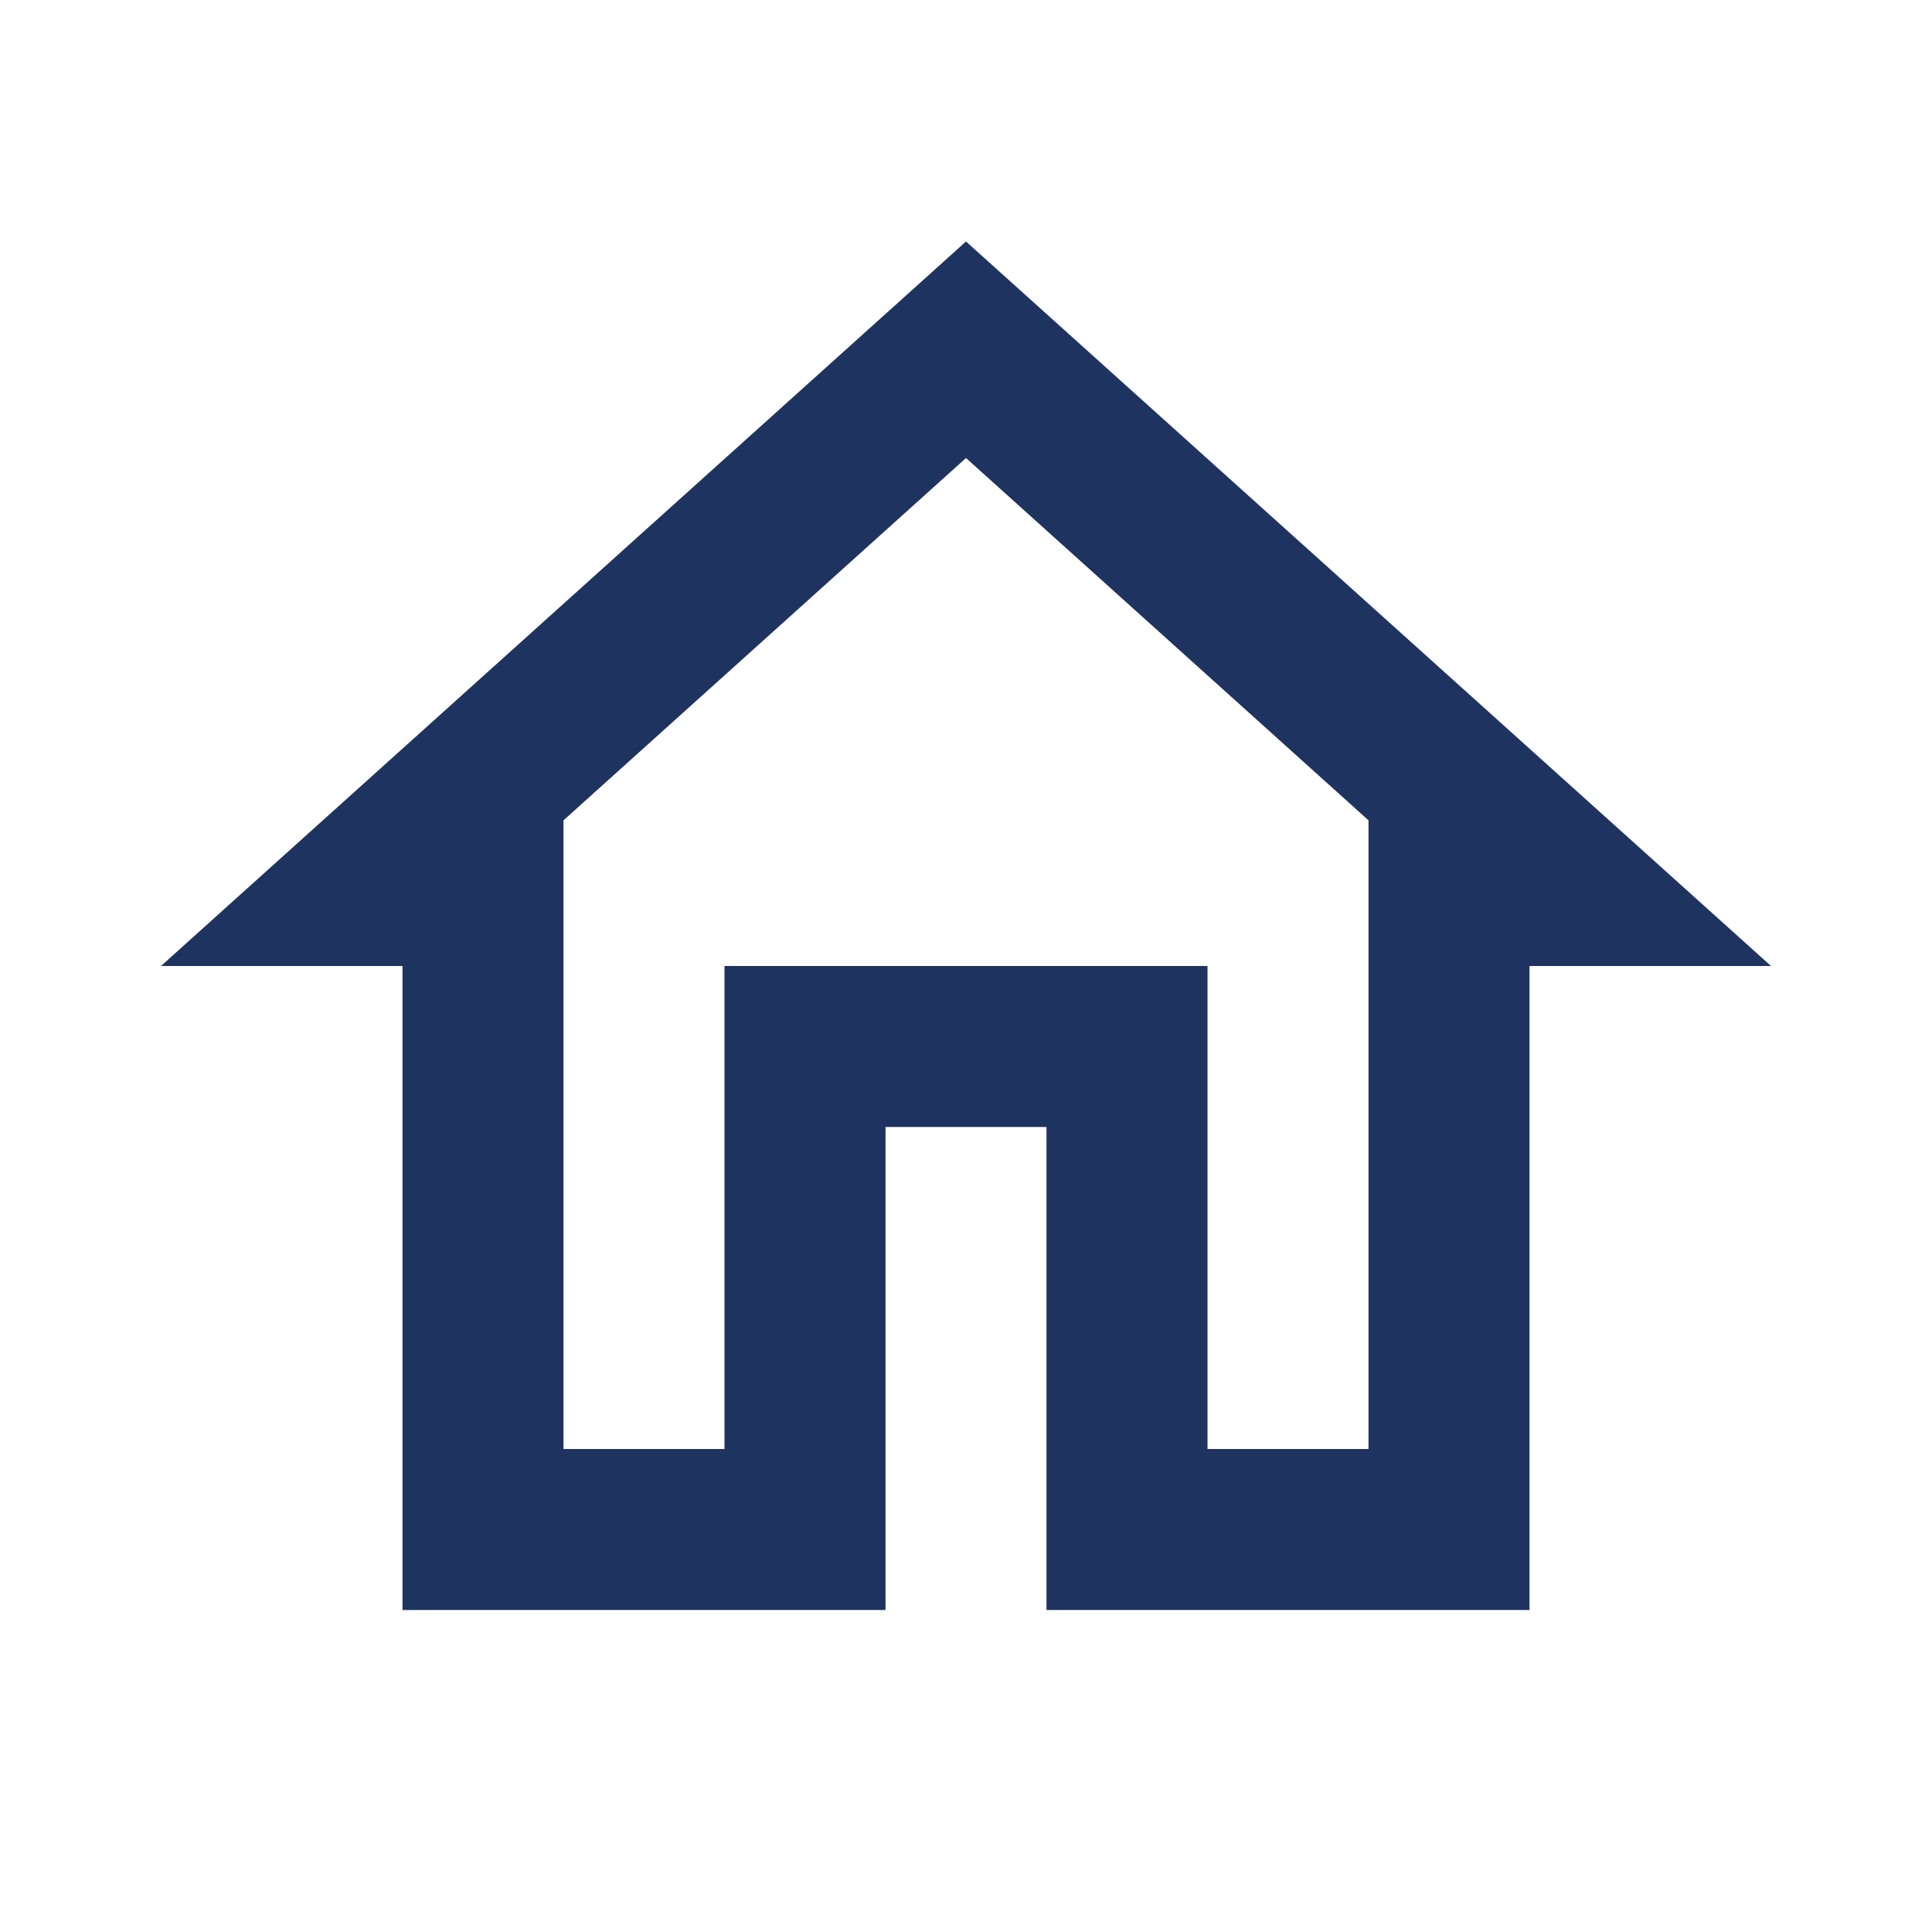 <svg width="30" height="30" viewBox="0 0 30 30" fill="none" xmlns="http://www.w3.org/2000/svg">
<path d="M15 7.112L21.25 12.738V22.5H18.75V15H11.25V22.5H8.75V12.738L15 7.112ZM15 3.75L2.5 15H6.25V25H13.75V17.5H16.25V25H23.75V15H27.5L15 3.75Z" fill="#1E335F"/>
</svg>
